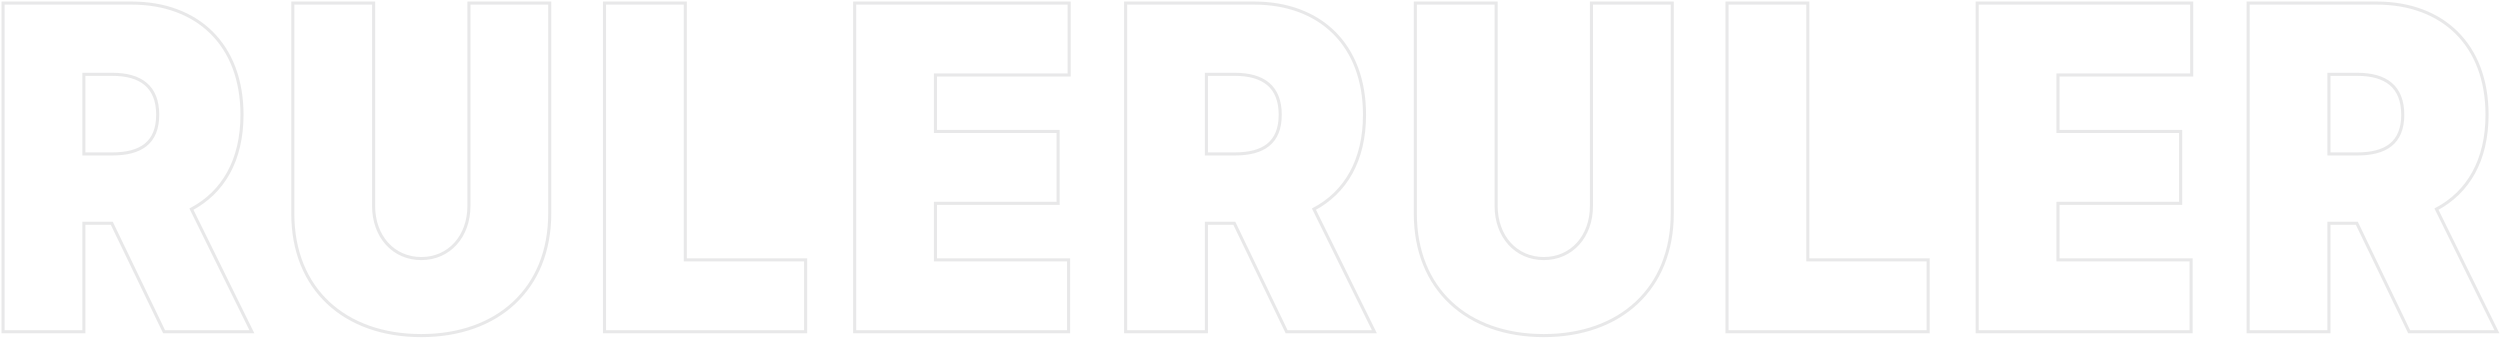 <svg width="812" height="110" viewBox="0 0 812 110" fill="none" xmlns="http://www.w3.org/2000/svg">
<g opacity="0.1">
<path d="M1 107.749H27.244V72.513H36.306L53.299 107.749H81.808L62.173 67.927C72.463 62.454 78.599 52.081 78.599 37.278C78.599 14.552 64.202 1 42.726 1H1V107.749ZM27.244 49.996V24.143H36.495C45.699 24.143 51.222 28.104 51.222 37.278C51.222 46.4 45.699 49.996 36.495 49.996H27.244Z" stroke="#17191C"/>
<path d="M152.31 1V66.884C152.31 76.84 145.843 83.981 136.828 83.981C127.812 83.981 121.346 76.84 121.346 66.884V1H95.102V69.386C95.102 93.78 111.811 109 136.828 109C161.656 109 178.554 93.78 178.554 69.386V1H152.31Z" stroke="#17191C"/>
<path d="M196.343 107.749H261.669V84.398H222.587V1H196.343V107.749Z" stroke="#17191C"/>
<path d="M277.595 107.749H347.075V84.398H303.838V66.05H343.676V42.699H303.838V24.351H347.263V1H277.595V107.749Z" stroke="#17191C"/>
<path d="M365.596 107.749H391.84V72.513H400.902L417.895 107.749H446.404L426.768 67.927C437.058 62.454 443.194 52.081 443.194 37.278C443.194 14.552 428.798 1 407.322 1H365.596V107.749ZM391.84 49.996V24.143H401.091C410.295 24.143 415.818 28.104 415.818 37.278C415.818 46.4 410.295 49.996 401.091 49.996H391.84Z" stroke="#17191C"/>
<path d="M516.906 1V66.884C516.906 76.84 510.439 83.981 501.424 83.981C492.408 83.981 485.942 76.84 485.942 66.884V1H459.698V69.386C459.698 93.78 476.407 109 501.424 109C526.251 109 543.149 93.78 543.149 69.386V1H516.906Z" stroke="#17191C"/>
<path d="M560.939 107.749H626.265V84.398H587.183V1H560.939V107.749Z" stroke="#17191C"/>
<path d="M642.191 107.749H711.671V84.398H668.434V66.05H708.272V42.699H668.434V24.351H711.859V1H642.191V107.749Z" stroke="#17191C"/>
<path d="M730.192 107.749H756.436V72.513H765.498L782.491 107.749H811L791.364 67.927C801.654 62.454 807.79 52.081 807.79 37.278C807.79 14.552 793.394 1 771.918 1H730.192V107.749ZM756.436 49.996V24.143H765.687C774.891 24.143 780.414 28.104 780.414 37.278C780.414 46.4 774.891 49.996 765.687 49.996H756.436Z" stroke="#17191C"/>
</g>
</svg>
